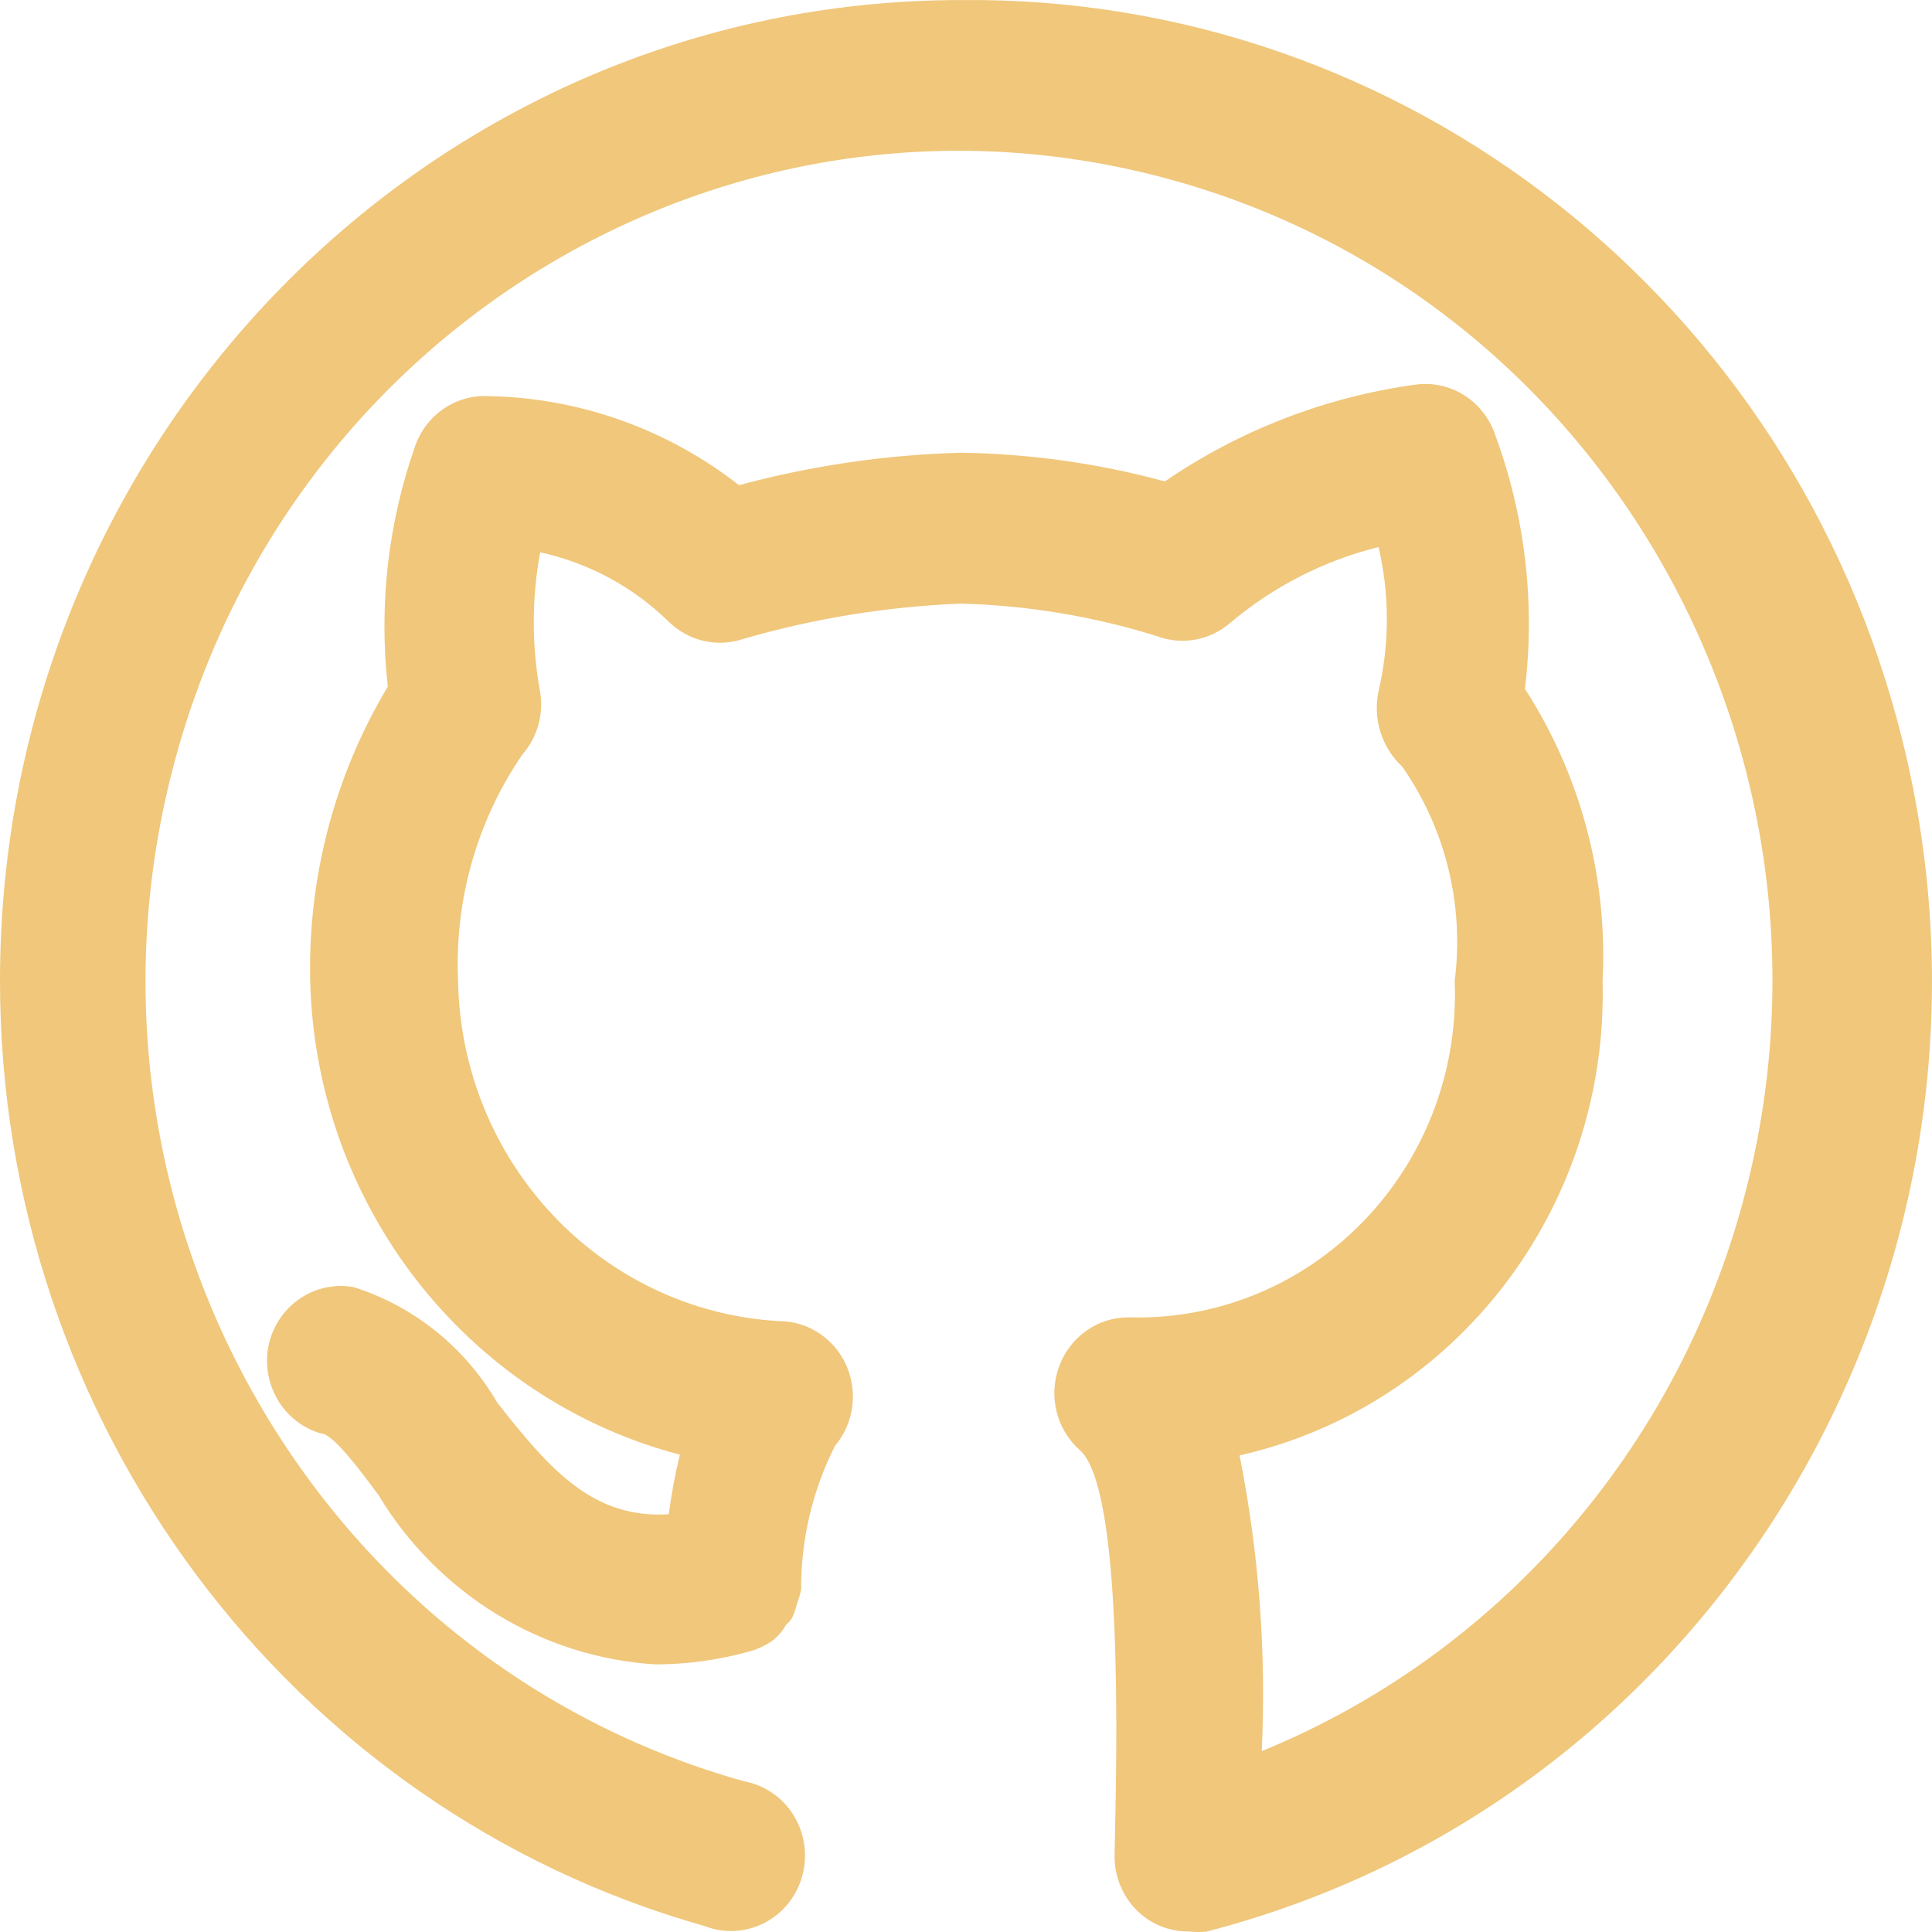 <?xml version="1.0" encoding="utf-8"?>
<!-- Generator: Adobe Illustrator 16.0.0, SVG Export Plug-In . SVG Version: 6.00 Build 0)  -->
<!DOCTYPE svg PUBLIC "-//W3C//DTD SVG 1.1//EN" "http://www.w3.org/Graphics/SVG/1.1/DTD/svg11.dtd">
<svg version="1.1" id="Layer_1" xmlns="http://www.w3.org/2000/svg" xmlns:xlink="http://www.w3.org/1999/xlink" x="0px" y="0px"
	 width="400px" height="400px" viewBox="100.162 -51.845 400 400" enable-background="new 100.162 -51.845 400 400"
	 xml:space="preserve">
<title></title>
<g id="github_coding_dev_developer">
<style>
.iconhover{
	fill: #f0c77b;
}
</style>
<path class="iconhover" d="M299.094-51.834c-109.901,0.035-198.965,90.977-198.932,203.125c0.027,91.287,59.746,171.334,145.968,195.659
		c7.913,3.036,16.739-1.045,19.716-9.118c2.979-8.075-1.023-17.085-8.936-20.121c-0.866-0.332-1.759-0.586-2.669-0.752
		c-89.692-25.062-142.491-119.575-117.931-211.1C160.87,14.334,253.49-39.546,343.18-14.484
		c89.692,25.063,142.491,119.577,117.931,211.1c-13.913,51.859-50.818,94.079-99.72,114.096c0.967-20.525-0.577-41.094-4.592-61.23
		c44.877-10.16,76.396-51.36,75.158-98.251c1.104-21.384-4.528-42.569-16.074-60.451c2.142-17.742,0.038-35.749-6.123-52.484
		c-2.369-7.203-9.478-11.622-16.838-10.465c-18.463,2.574-36.105,9.41-51.585,19.994c-13.791-3.741-27.981-5.733-42.248-5.937
		c-15.511,0.418-30.922,2.673-45.921,6.716c-14.88-11.614-33.008-18.074-51.74-18.432c-6.776-0.408-13.011,3.789-15.307,10.309
		c-5.612,15.946-7.552,32.997-5.664,49.829c-10.984,18.307-16.564,39.459-16.072,60.921c1.166,46.477,32.41,86.522,76.536,98.095
		c-0.985,4.065-1.751,8.188-2.297,12.338c-15.307,0.939-24.187-8.59-35.512-23.118c-6.669-11.434-17.248-19.946-29.698-23.898
		c-8.029-1.461-15.771,3.76-17.602,11.871c-1.76,8.116,3.016,16.218,10.867,18.434c2.449,0,8.419,8.122,11.788,12.652
		c12.378,20.562,33.798,33.676,57.399,35.146c6.728-0.008,13.425-0.953,19.901-2.812l0,0c1.585-0.479,3.084-1.217,4.438-2.188l0,0
		c1.12-0.901,2.053-2.015,2.758-3.282c0.486-0.389,0.9-0.865,1.224-1.405c0.397-0.85,0.705-1.738,0.919-2.655
		c0.376-1.019,0.683-2.061,0.92-3.124l0,0c-0.051-10.378,2.363-20.616,7.041-29.835c5.495-6.556,4.742-16.416-1.684-22.022
		c-2.771-2.42-6.3-3.751-9.949-3.751c-36.801-2.118-65.771-32.84-66.434-70.447c-0.759-16.692,3.923-33.17,13.316-46.86
		c3.087-3.53,4.437-8.297,3.673-12.964c-1.76-9.547-1.76-19.347,0-28.897c10.019,2.166,19.241,7.143,26.637,14.371
		c4.064,3.982,9.944,5.361,15.307,3.592c14.709-4.28,29.87-6.746,45.156-7.341c13.757,0.352,27.401,2.611,40.563,6.716
		c5.224,1.976,11.087,0.898,15.308-2.813c8.918-7.498,19.384-12.837,30.614-15.62c2.296,9.808,2.296,20.029,0,29.835
		c-1.22,5.727,0.646,11.68,4.898,15.621c8.984,12.854,12.867,28.704,10.868,44.361c1.451,36.978-26.748,68.158-62.986,69.641
		c-1.505,0.062-3.014,0.068-4.521,0.025c-6.406-0.022-12.145,4.03-14.389,10.153c-2.276,6.128-0.564,13.048,4.286,17.339
		c9.031,7.966,7.654,62.48,7.194,83.724c-0.121,4.917,2.033,9.606,5.817,12.652c2.712,2.149,6.056,3.305,9.491,3.28
		c1.27,0.153,2.554,0.153,3.827,0c106.525-27.582,170.968-138.063,143.938-246.766C471.426,10.467,390.897-52.788,299.094-51.834z"
		/>
</g>
</svg>

